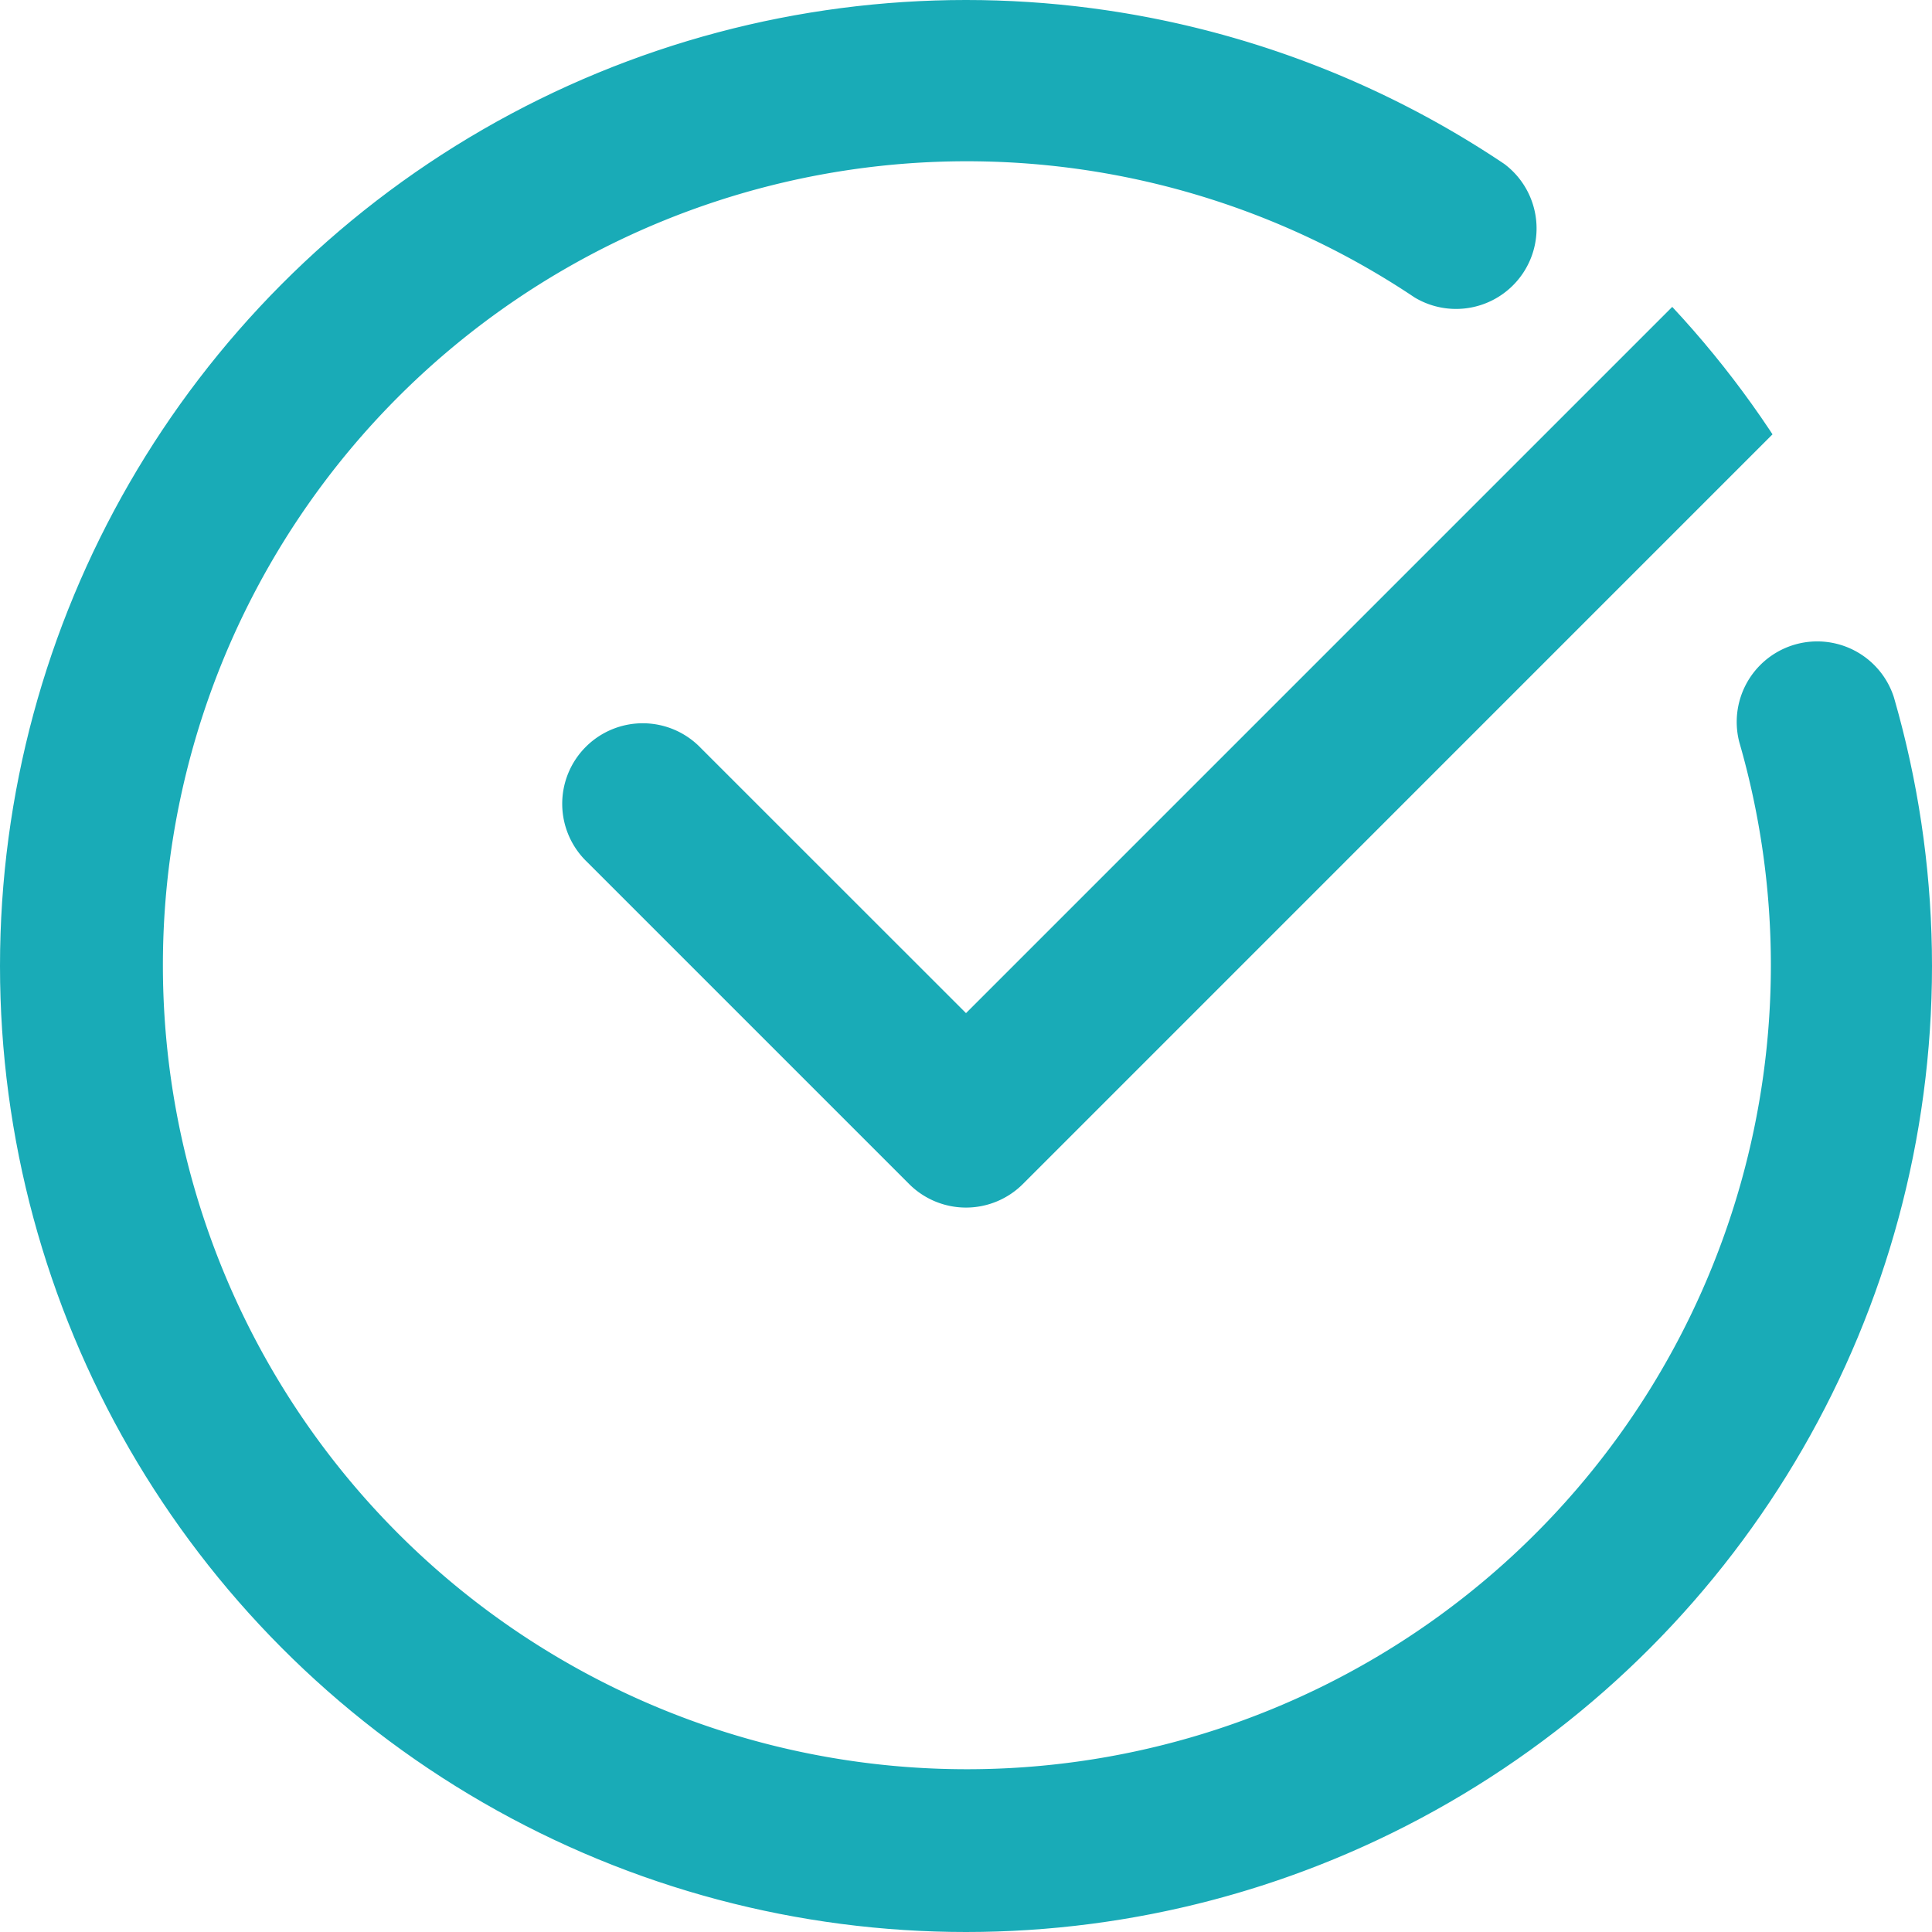 <svg xmlns="http://www.w3.org/2000/svg" xmlns:xlink="http://www.w3.org/1999/xlink" width="28" height="28" viewBox="0 0 28 28">
  <defs>
    <clipPath id="clip-path">
      <circle id="Elipse_1" data-name="Elipse 1" cx="14" cy="14" r="14" transform="translate(609 980)" fill="#19abb7"/>
    </clipPath>
  </defs>
  <g id="Grupo_de_máscara_5" data-name="Grupo de máscara 5" transform="translate(-609 -980)" clip-path="url(#clip-path)">
    <g id="comment" transform="translate(609 980)">
      <path id="Caminho_9" data-name="Caminho 9" d="M14,28A14,14,0,0,0,27.446,10.1a1.167,1.167,0,0,0-2.239.655A11.652,11.652,0,1,1,20.5,4.31a1.167,1.167,0,0,0,1.3-1.935A14,14,0,1,0,14,28Zm0,0" fill="#19abb7"/>
      <path id="Caminho_10" data-name="Caminho 10" d="M26.008,2.675,14,14.683l-3.842-3.841a1.167,1.167,0,1,0-1.65,1.65l4.667,4.667a1.166,1.166,0,0,0,1.65,0L27.658,4.325a1.167,1.167,0,1,0-1.65-1.65Zm0,0" fill="#19abb7"/>
    </g>
  </g>
</svg>
